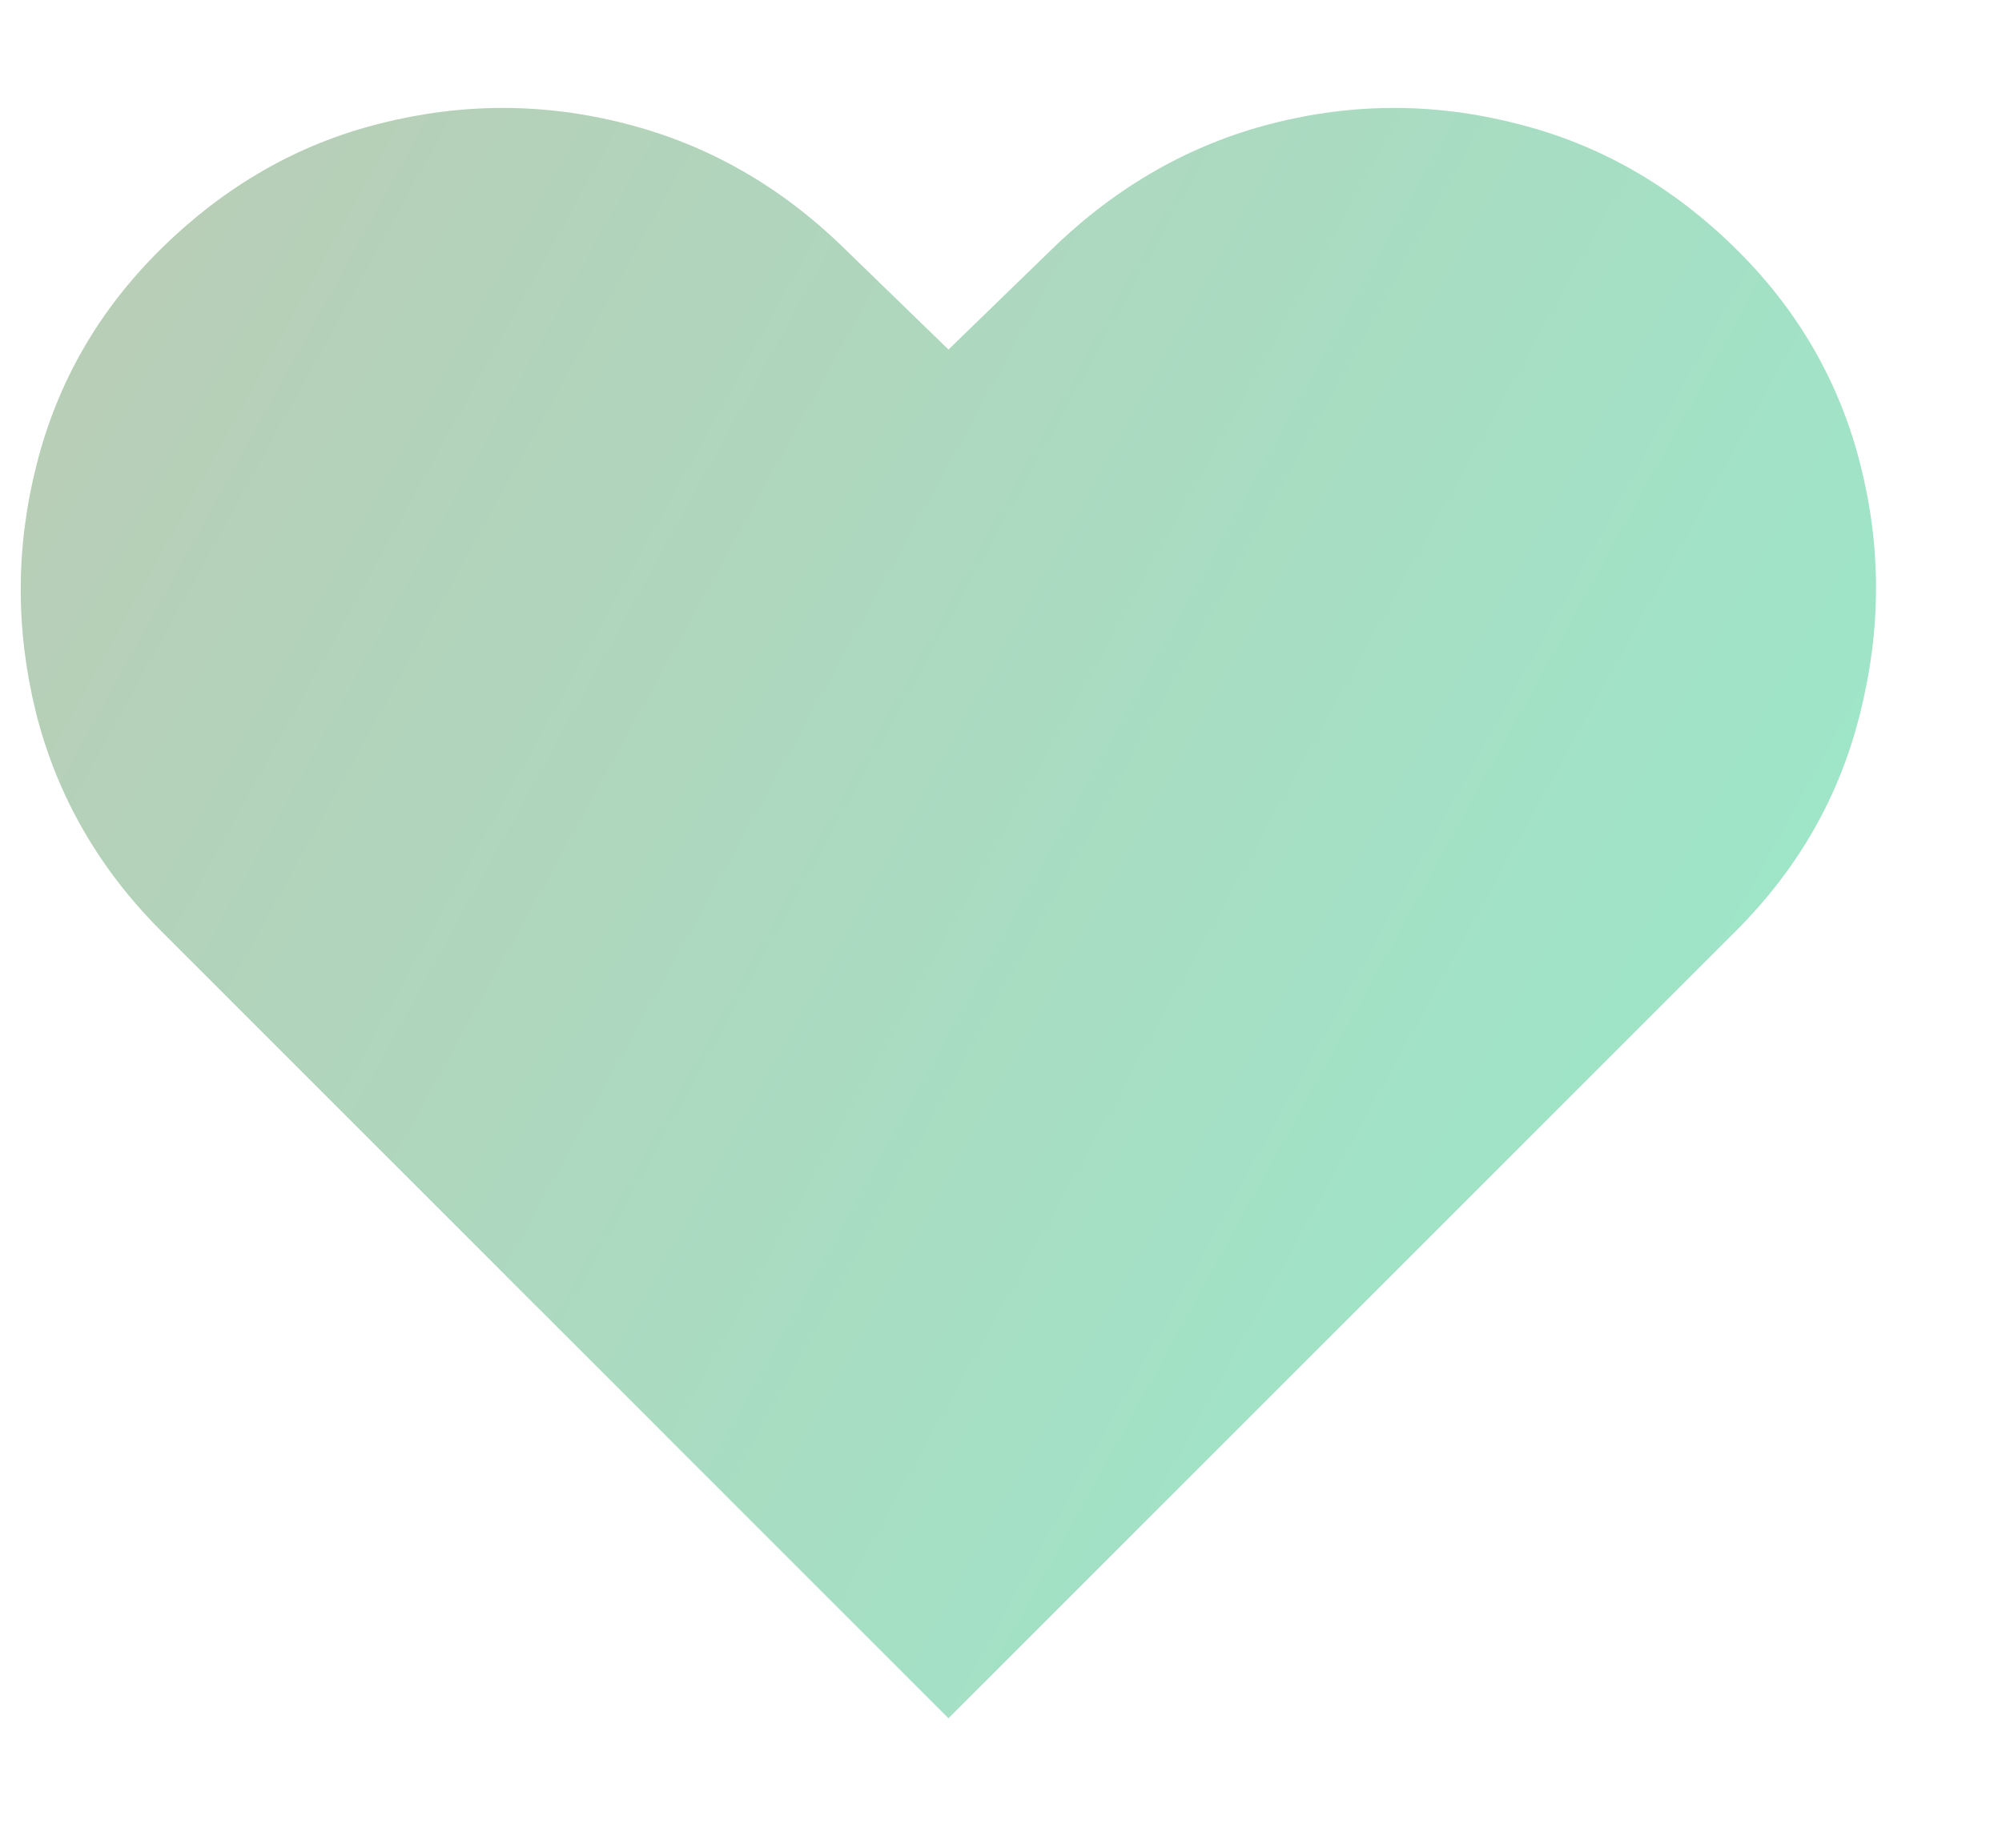 <svg width="13" height="12" viewBox="0 0 13 12" fill="none" xmlns="http://www.w3.org/2000/svg">
<path opacity="0.7" d="M6.159 11.159L1.048 6.048C0.641 5.641 0.369 5.167 0.233 4.626C0.1 4.086 0.102 3.549 0.238 3.016C0.374 2.479 0.644 2.011 1.048 1.614C1.463 1.206 1.935 0.936 2.465 0.803C2.999 0.667 3.531 0.667 4.061 0.803C4.595 0.939 5.069 1.209 5.483 1.614L6.159 2.27L6.835 1.614C7.253 1.209 7.727 0.939 8.257 0.803C8.787 0.667 9.318 0.667 9.848 0.803C10.382 0.936 10.856 1.206 11.27 1.614C11.674 2.011 11.944 2.479 12.08 3.016C12.216 3.549 12.216 4.086 12.08 4.626C11.948 5.167 11.678 5.641 11.27 6.048L6.159 11.159Z" fill="url(#paint0_linear_65_1253)"/>
<defs>
<linearGradient id="paint0_linear_65_1253" x1="-1" y1="-3" x2="17.56" y2="7.254" gradientUnits="userSpaceOnUse">
<stop stop-color="#A7AE90"/>
<stop offset="0.875" stop-color="#6CE4B9"/>
</linearGradient>
</defs>
</svg>
